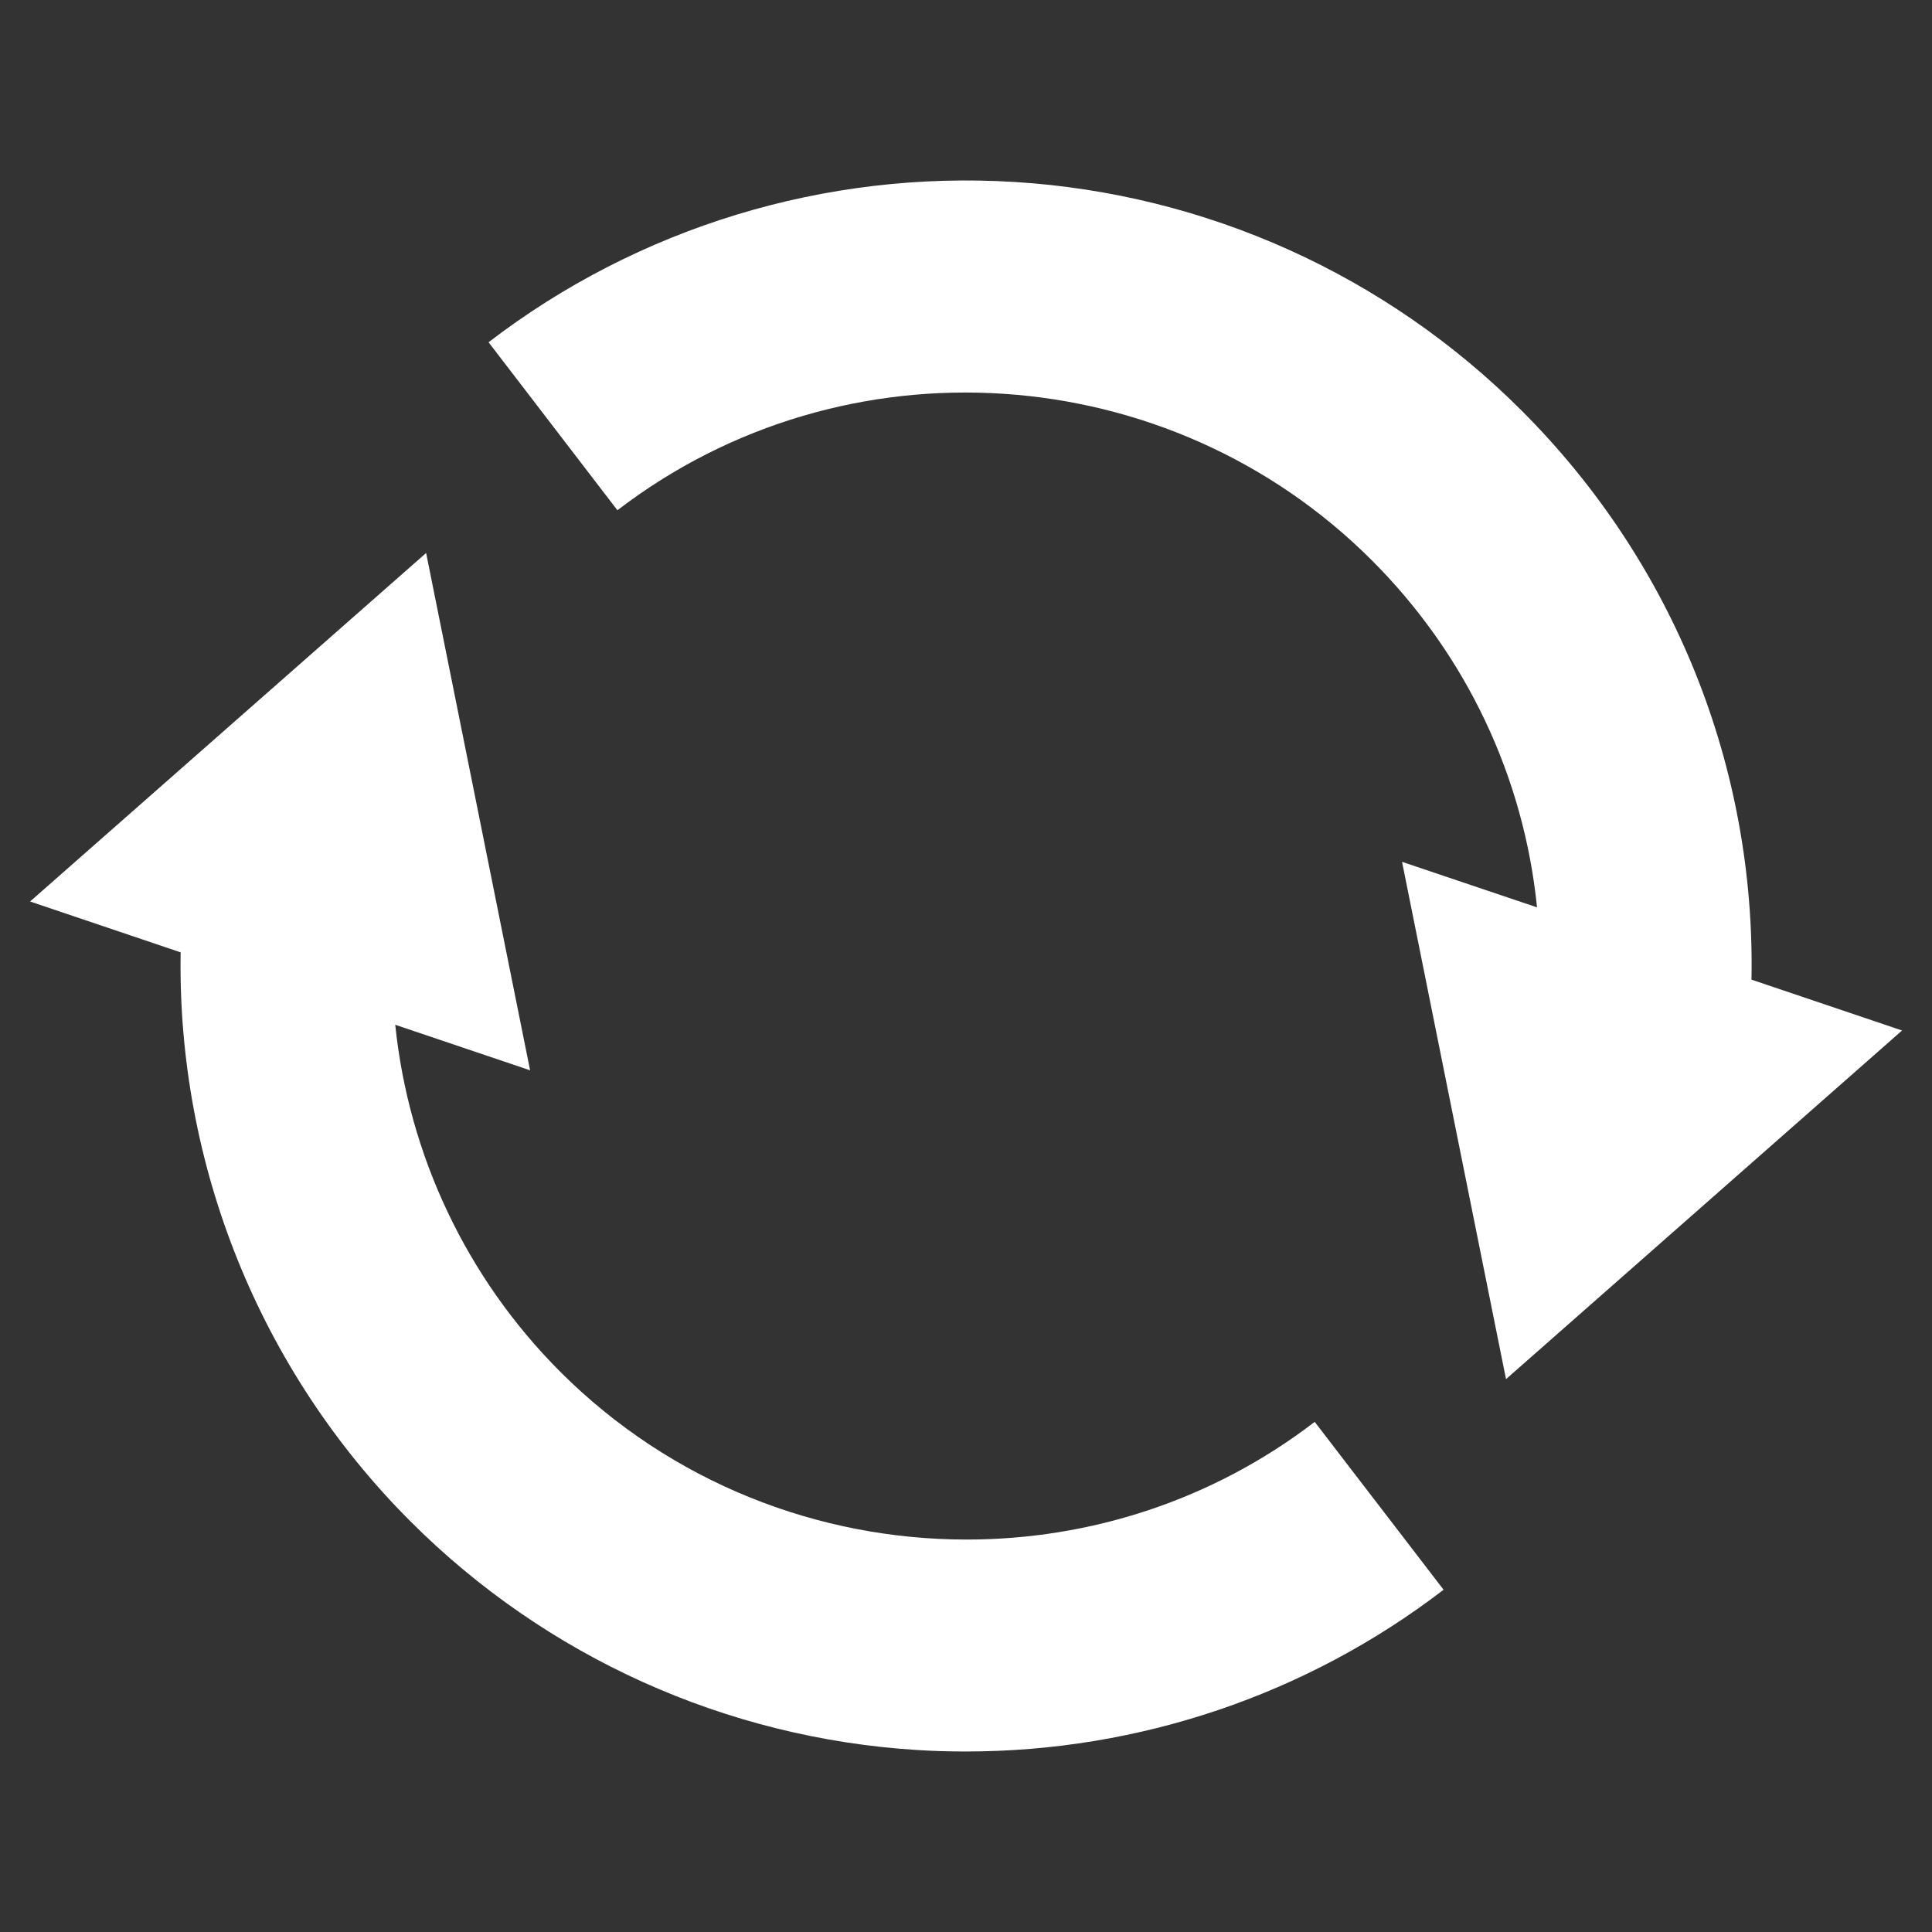 <?xml version="1.0" encoding="utf-8"?>
<!-- Generator: Adobe Illustrator 23.0.6, SVG Export Plug-In . SVG Version: 6.00 Build 0)  -->
<svg version="1.1" id="Layer_1" xmlns="http://www.w3.org/2000/svg" xmlns:xlink="http://www.w3.org/1999/xlink" x="0px" y="0px"
	 viewBox="0 0 1451.3 1451.3" style="enable-background:new 0 0 1451.3 1451.3;" xml:space="preserve">
<rect x="0" y="0" width="1451.3" height="1451.3" fill="#333333" stroke="none"/>
<style type="text/css">
	.st0{fill:#FFFFFF;}
</style>
<g>
	<path class="st0" d="M1315.7,735.9c3-159.8-58.3-313.1-172.7-427.5c-101.8-101.8-237-162.8-380.7-171.7
		c-142.3-8.8-282.7,34-395.3,120.4l36.3,47.3c0,0,0,0,0,0l12.1,15.8l48.4,63.1c170.7-131,414.3-114.8,566.7,37.6
		c71.2,71.2,114.2,162.9,124.1,260.7l-101.4-34.2l78.1,388.6l297.5-261.9L1315.7,735.9z"/>
	<path class="st0" d="M1048.1,1146.9l-24.2-31.5c0,0,0,0,0,0l-36.3-47.3c-77.3,59.3-169.5,88.4-261.4,88.4
		c-111.2,0-221.9-42.6-305.3-126C350.4,960,307,867.7,296.9,769.8L398.2,804l-78.1-388.6L22.6,677.2l113.1,38.2
		c-2.7,159.6,59.4,314.2,172.7,427.5c101.8,101.8,237,162.8,380.7,171.7c12.2,0.8,24.4,1.1,36.6,1.1c129.6,0,255.8-42.5,358.7-121.5
		L1048.1,1146.9C1048.1,1147,1048.1,1146.9,1048.1,1146.9z"/>
</g>
</svg>
